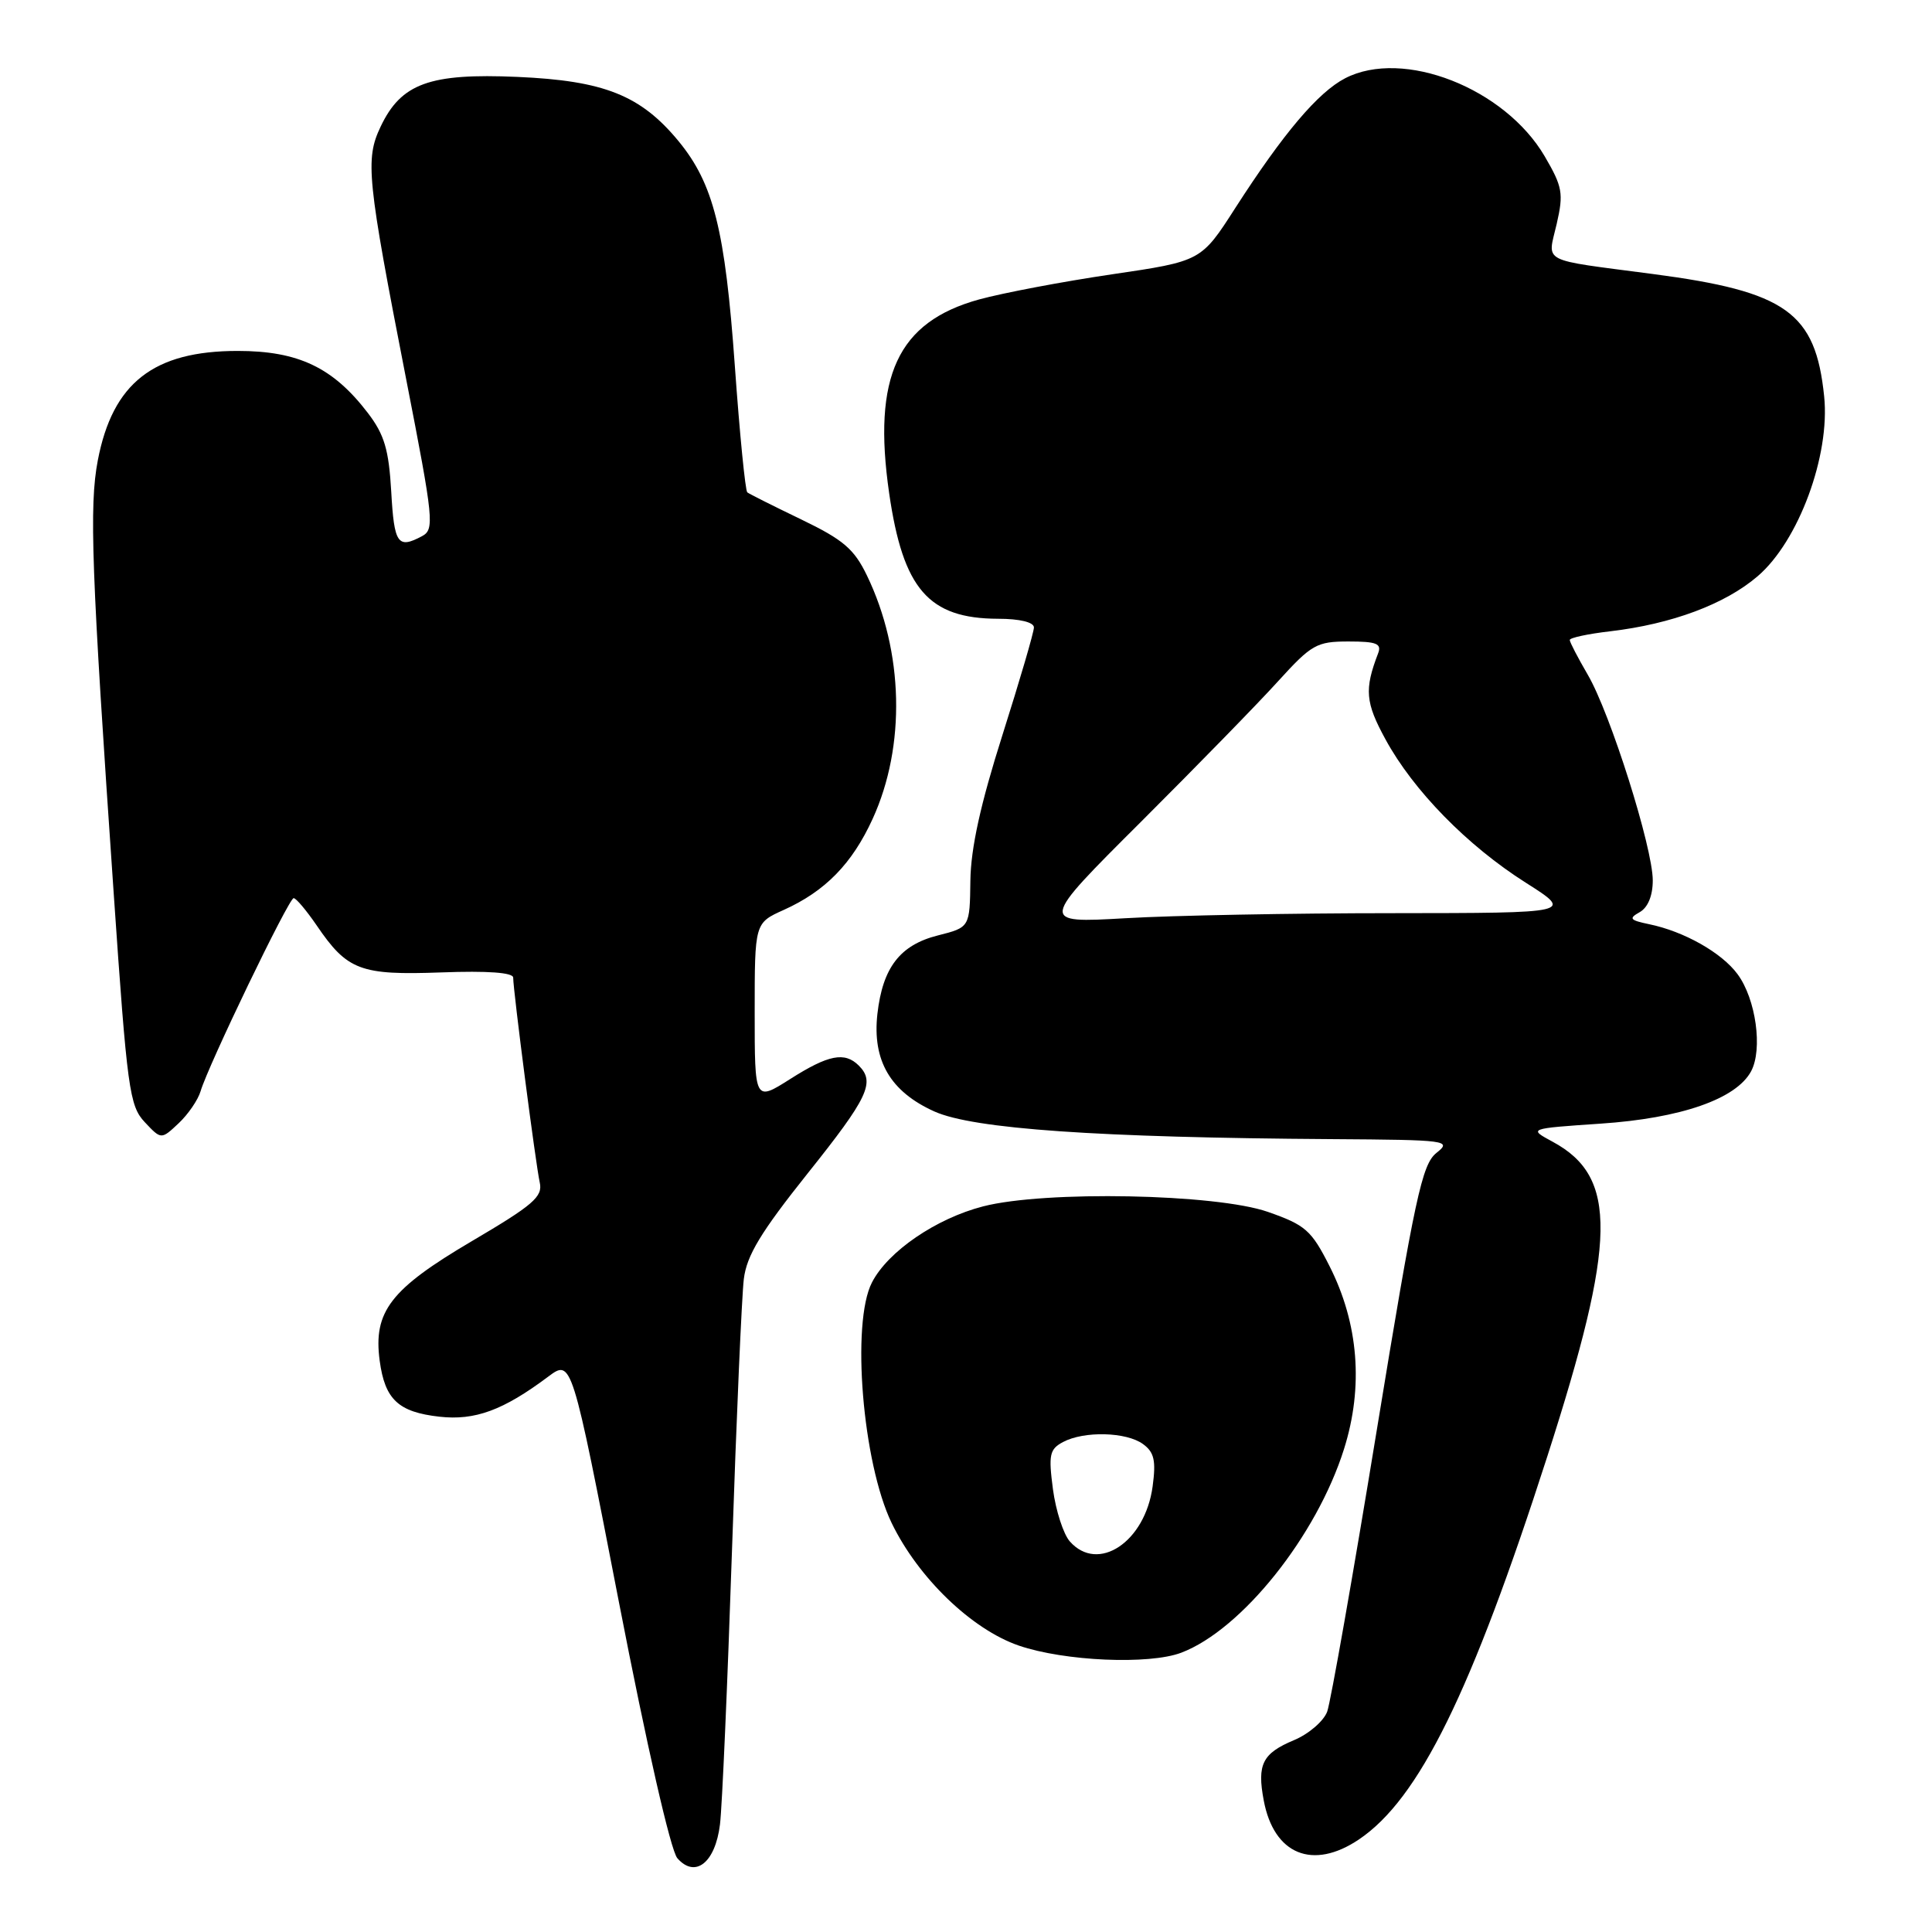 <?xml version="1.0" encoding="UTF-8" standalone="no"?>
<!DOCTYPE svg PUBLIC "-//W3C//DTD SVG 1.1//EN" "http://www.w3.org/Graphics/SVG/1.1/DTD/svg11.dtd" >
<svg xmlns="http://www.w3.org/2000/svg" xmlns:xlink="http://www.w3.org/1999/xlink" version="1.1" viewBox="0 0 256 256">
 <g >
 <path fill="currentColor"
d=" M 95.40 241.75 C 95.69 239.41 96.40 223.10 96.99 205.50 C 97.58 187.90 98.29 171.69 98.56 169.48 C 98.94 166.35 100.81 163.27 107.02 155.48 C 115.04 145.44 116.00 143.40 113.80 141.20 C 111.93 139.33 109.78 139.75 104.70 142.98 C 100.00 145.96 100.00 145.96 100.00 134.13 C 100.00 122.30 100.00 122.30 103.85 120.57 C 109.35 118.09 112.91 114.45 115.63 108.50 C 120.04 98.86 119.75 86.36 114.88 76.27 C 113.18 72.74 111.75 71.52 106.17 68.83 C 102.50 67.06 99.28 65.45 99.02 65.24 C 98.76 65.04 98.01 57.50 97.37 48.49 C 96.08 30.43 94.55 24.34 89.90 18.69 C 84.89 12.62 80.04 10.69 68.56 10.19 C 56.92 9.68 53.15 11.05 50.43 16.79 C 48.37 21.12 48.63 23.66 53.83 50.30 C 57.47 68.95 57.59 70.15 55.91 71.05 C 52.70 72.76 52.23 72.08 51.84 65.14 C 51.52 59.59 50.94 57.60 48.75 54.73 C 44.14 48.70 39.54 46.50 31.50 46.50 C 20.35 46.50 14.93 50.73 12.96 61.00 C 11.80 67.05 12.11 75.54 15.07 118.43 C 16.85 144.35 17.15 146.53 19.18 148.69 C 21.36 151.01 21.36 151.01 23.66 148.85 C 24.93 147.66 26.24 145.74 26.58 144.59 C 27.58 141.18 38.27 119.00 38.91 119.01 C 39.24 119.01 40.60 120.64 41.96 122.62 C 46.02 128.59 47.75 129.24 58.47 128.85 C 64.64 128.62 68.00 128.87 68.00 129.54 C 68.00 131.26 70.99 154.33 71.52 156.69 C 71.94 158.57 70.66 159.67 62.52 164.46 C 51.74 170.81 49.44 173.79 50.31 180.30 C 51.00 185.44 52.78 187.11 58.23 187.72 C 62.93 188.25 66.69 186.87 72.63 182.42 C 75.76 180.08 75.76 180.08 82.01 212.29 C 85.71 231.37 88.87 245.20 89.75 246.22 C 92.12 248.93 94.78 246.82 95.40 241.75 Z  M 180.06 243.74 C 188.03 238.37 194.94 224.31 205.02 193.00 C 214.23 164.36 214.38 155.96 205.74 151.29 C 202.50 149.54 202.50 149.54 212.07 148.89 C 222.72 148.18 230.06 145.62 232.03 141.95 C 233.59 139.03 232.67 132.38 230.24 129.09 C 228.15 126.24 223.14 123.41 218.51 122.46 C 215.96 121.93 215.78 121.70 217.26 120.87 C 218.35 120.26 219.00 118.70 219.00 116.66 C 219.00 112.32 213.38 94.52 210.39 89.41 C 209.08 87.16 208.00 85.09 208.00 84.80 C 208.00 84.51 210.41 83.99 213.36 83.65 C 221.52 82.69 228.57 80.06 232.89 76.36 C 238.32 71.72 242.52 60.35 241.71 52.52 C 240.57 41.39 236.70 38.63 219.03 36.31 C 203.86 34.31 205.06 34.94 206.27 29.67 C 207.20 25.62 207.04 24.75 204.68 20.71 C 199.38 11.67 185.92 6.40 178.24 10.37 C 174.65 12.23 170.06 17.65 163.69 27.55 C 159.16 34.61 159.16 34.61 147.33 36.35 C 140.82 37.31 132.91 38.81 129.73 39.68 C 118.93 42.66 115.58 49.89 117.82 65.37 C 119.66 78.06 123.04 81.96 132.25 81.99 C 135.12 81.99 137.00 82.45 137.00 83.14 C 137.00 83.76 135.12 90.17 132.83 97.39 C 129.92 106.55 128.64 112.37 128.58 116.69 C 128.50 122.88 128.50 122.88 124.27 123.95 C 119.25 125.22 116.96 128.20 116.26 134.35 C 115.57 140.53 117.97 144.65 123.82 147.28 C 128.98 149.59 145.42 150.74 176.50 150.94 C 191.84 151.04 192.41 151.12 190.33 152.77 C 188.42 154.30 187.49 158.63 182.43 189.50 C 179.28 208.75 176.32 225.53 175.86 226.80 C 175.39 228.06 173.42 229.76 171.46 230.58 C 167.28 232.33 166.55 233.78 167.45 238.56 C 168.79 245.74 173.95 247.85 180.06 243.74 Z  M 156.53 218.99 C 164.54 215.94 174.47 203.51 178.09 192.00 C 180.69 183.75 180.02 175.37 176.17 167.77 C 173.76 163.00 172.97 162.32 168.00 160.58 C 161.12 158.18 138.45 157.74 130.27 159.85 C 124.05 161.45 117.66 165.81 115.54 169.93 C 112.77 175.28 114.29 193.83 118.15 201.81 C 121.67 209.07 128.75 215.90 135.00 218.05 C 141.04 220.12 152.26 220.61 156.53 218.99 Z  M 151.17 108.91 C 158.56 101.53 166.76 93.14 169.37 90.25 C 173.79 85.39 174.47 85.00 178.68 85.00 C 182.42 85.00 183.11 85.28 182.60 86.59 C 180.77 91.36 180.92 93.09 183.58 97.96 C 187.26 104.73 194.42 112.05 202.17 116.96 C 208.50 120.98 208.50 120.98 184.50 121.00 C 171.30 121.00 155.38 121.30 149.11 121.67 C 137.72 122.32 137.72 122.32 151.17 108.91 Z  M 141.76 204.25 C 140.91 203.29 139.90 200.17 139.52 197.33 C 138.92 192.77 139.07 192.03 140.85 191.08 C 143.64 189.59 149.25 189.73 151.46 191.35 C 152.94 192.43 153.19 193.54 152.73 196.95 C 151.74 204.32 145.50 208.48 141.76 204.25 Z "/>
</g>
</svg>